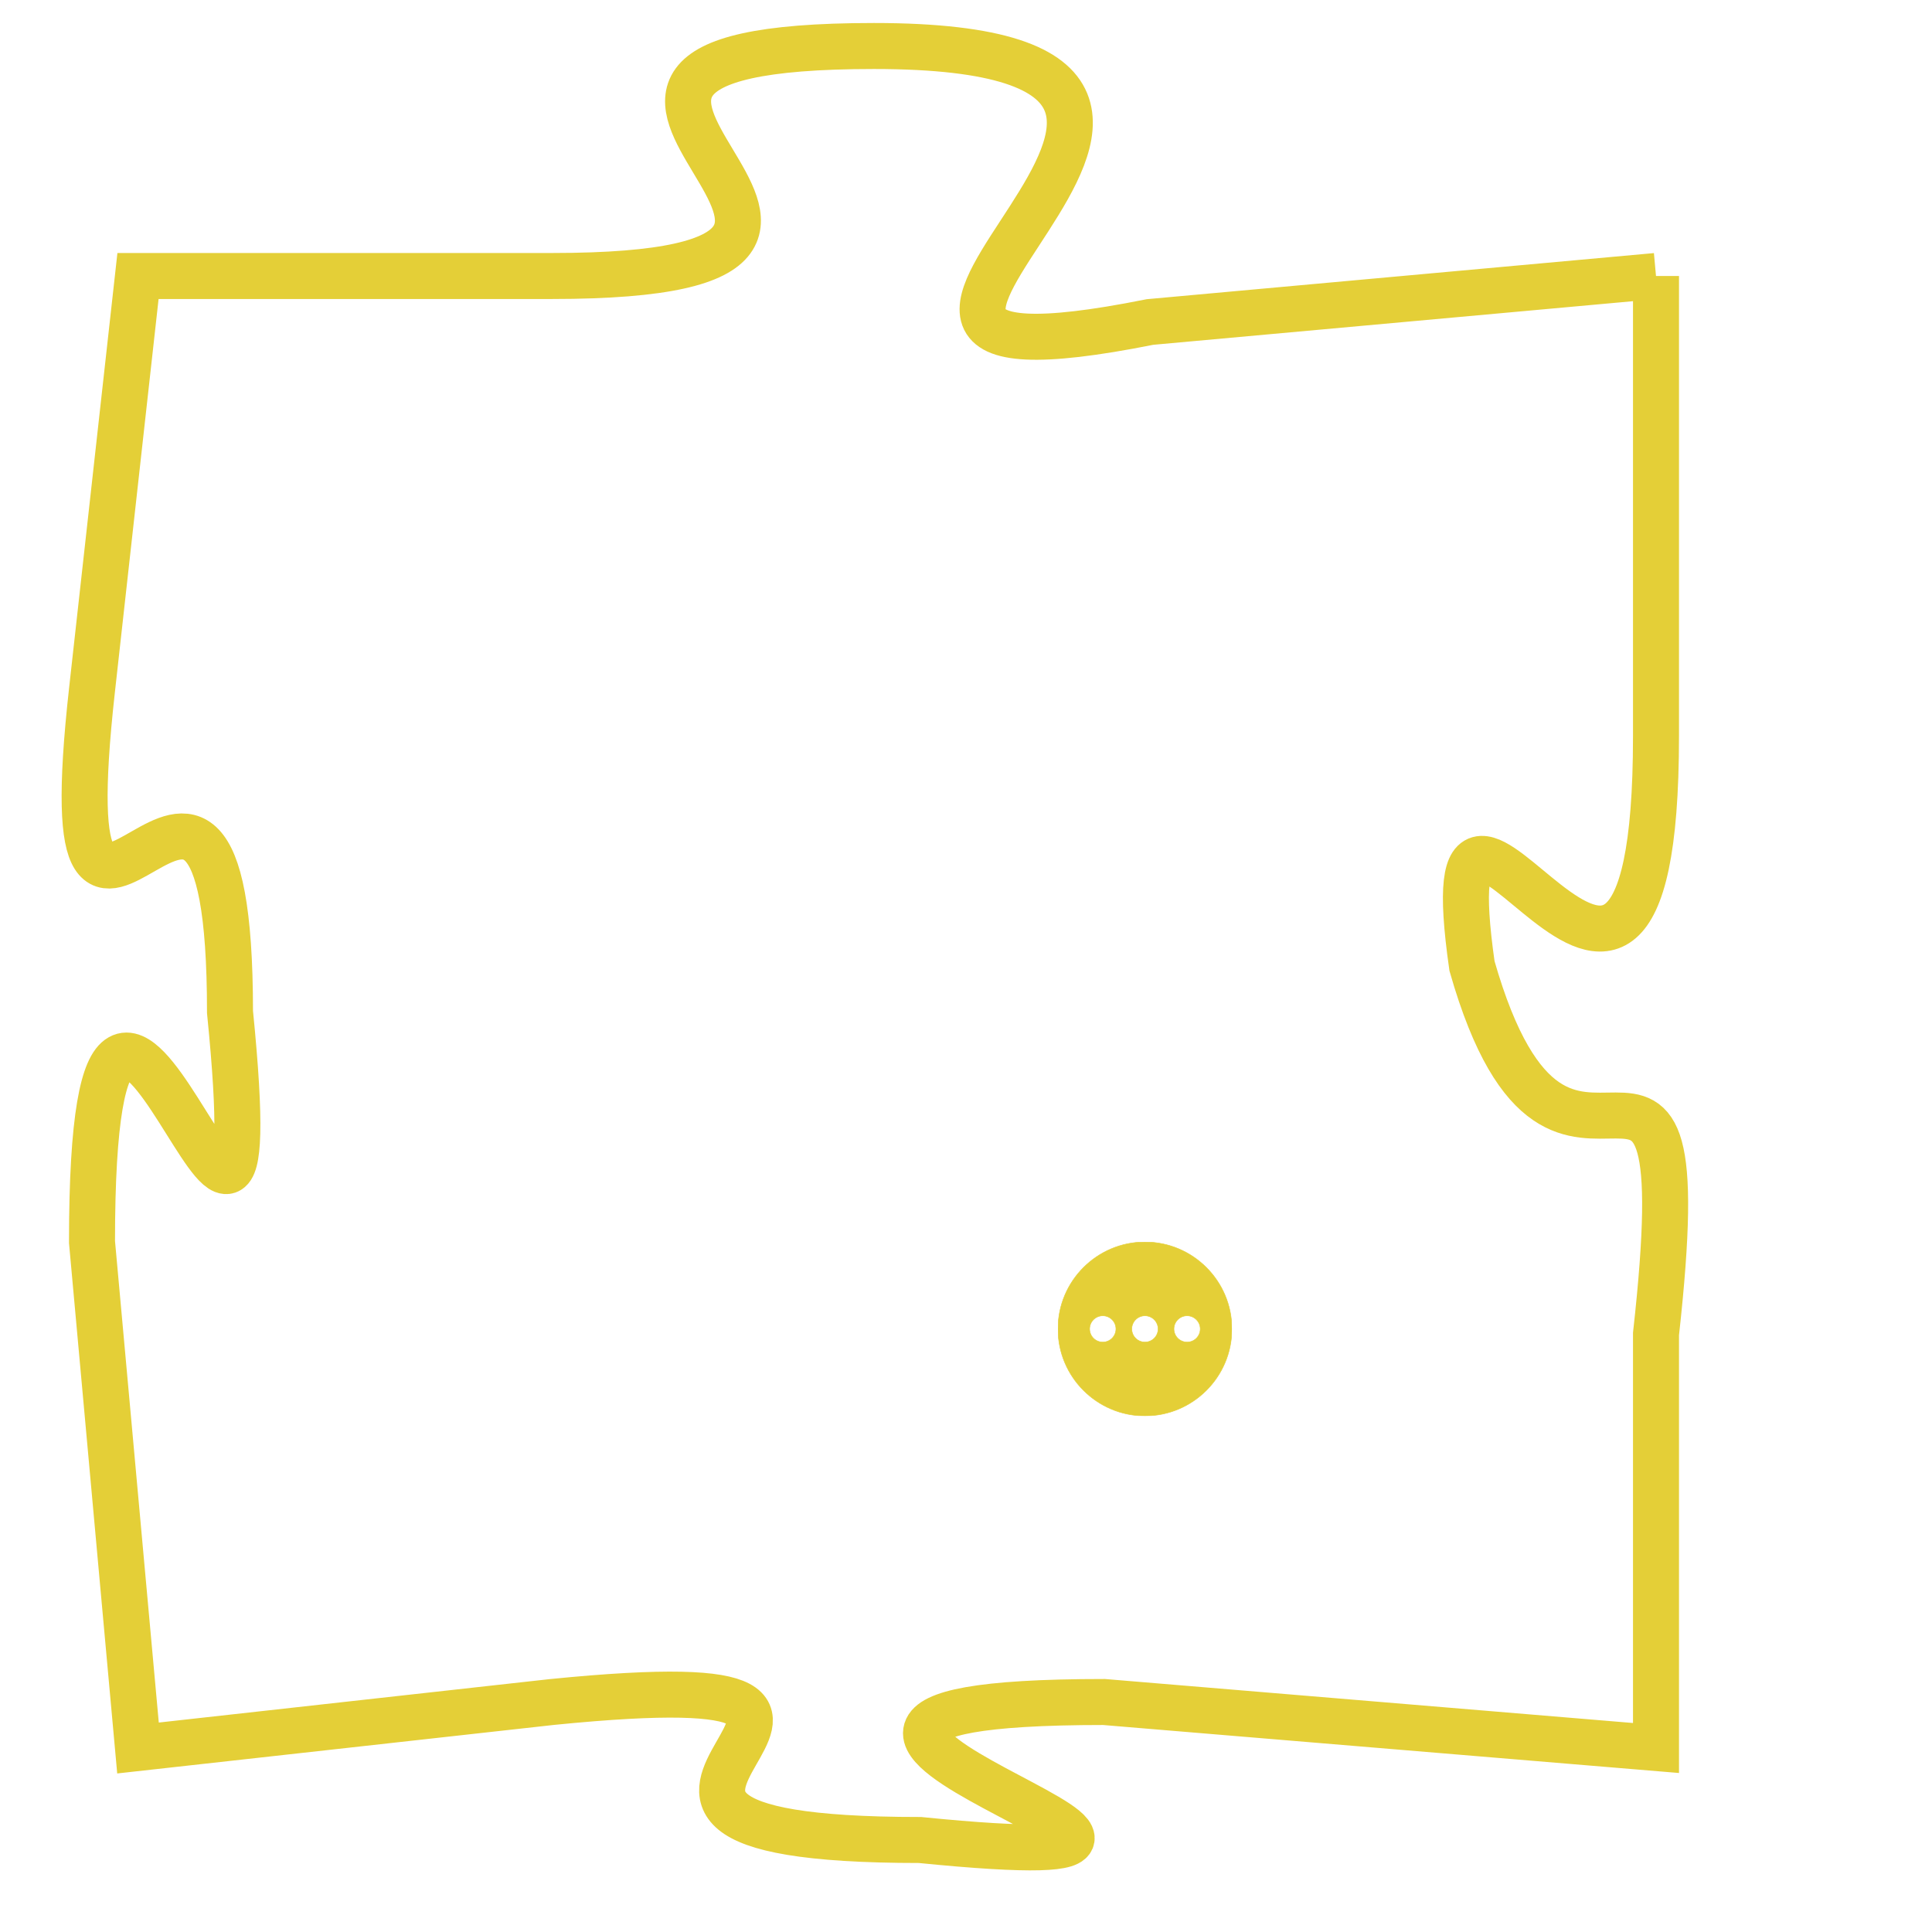 <svg version="1.1" xmlns="http://www.w3.org/2000/svg" xmlns:xlink="http://www.w3.org/1999/xlink" fill="transparent" x="0" y="0" width="350" height="350" preserveAspectRatio="xMinYMin slice"><style type="text/css">.links{fill:transparent;stroke: #E4CF37;}.links:hover{fill:#63D272; opacity:0.4;}</style><defs><g id="allt"><path id="t1914" d="M3135,448 L3124,449 C3114,451 3129,443 3118,443 C3108,443 3121,448 3111,448 L3102,448 3102,448 L3101,457 C3100,466 3104,455 3104,464 C3105,474 3101,458 3101,469 L3102,480 3102,480 L3111,479 C3121,478 3109,482 3119,482 C3129,483 3112,479 3123,479 L3135,480 3135,480 L3135,471 C3136,462 3133,470 3131,463 C3130,456 3135,468 3135,458 L3135,448"/></g><clipPath id="c" clipRule="evenodd" fill="transparent"><use href="#t1914"/></clipPath></defs><svg viewBox="3099 442 38 42" preserveAspectRatio="xMinYMin meet"><svg width="4380" height="2430"><g><image crossorigin="anonymous" x="0" y="0" href="https://nftpuzzle.license-token.com/assets/completepuzzle.svg" width="100%" height="100%" /><g class="links"><use href="#t1914"/></g></g></svg><svg x="3122" y="469" height="9%" width="9%" viewBox="0 0 330 330"><g><a xlink:href="https://nftpuzzle.license-token.com/" class="links"><title>See the most innovative NFT based token software licensing project</title><path fill="#E4CF37" id="more" d="M165,0C74.019,0,0,74.019,0,165s74.019,165,165,165s165-74.019,165-165S255.981,0,165,0z M85,190 c-13.785,0-25-11.215-25-25s11.215-25,25-25s25,11.215,25,25S98.785,190,85,190z M165,190c-13.785,0-25-11.215-25-25 s11.215-25,25-25s25,11.215,25,25S178.785,190,165,190z M245,190c-13.785,0-25-11.215-25-25s11.215-25,25-25 c13.785,0,25,11.215,25,25S258.785,190,245,190z"></path></a></g></svg></svg></svg>